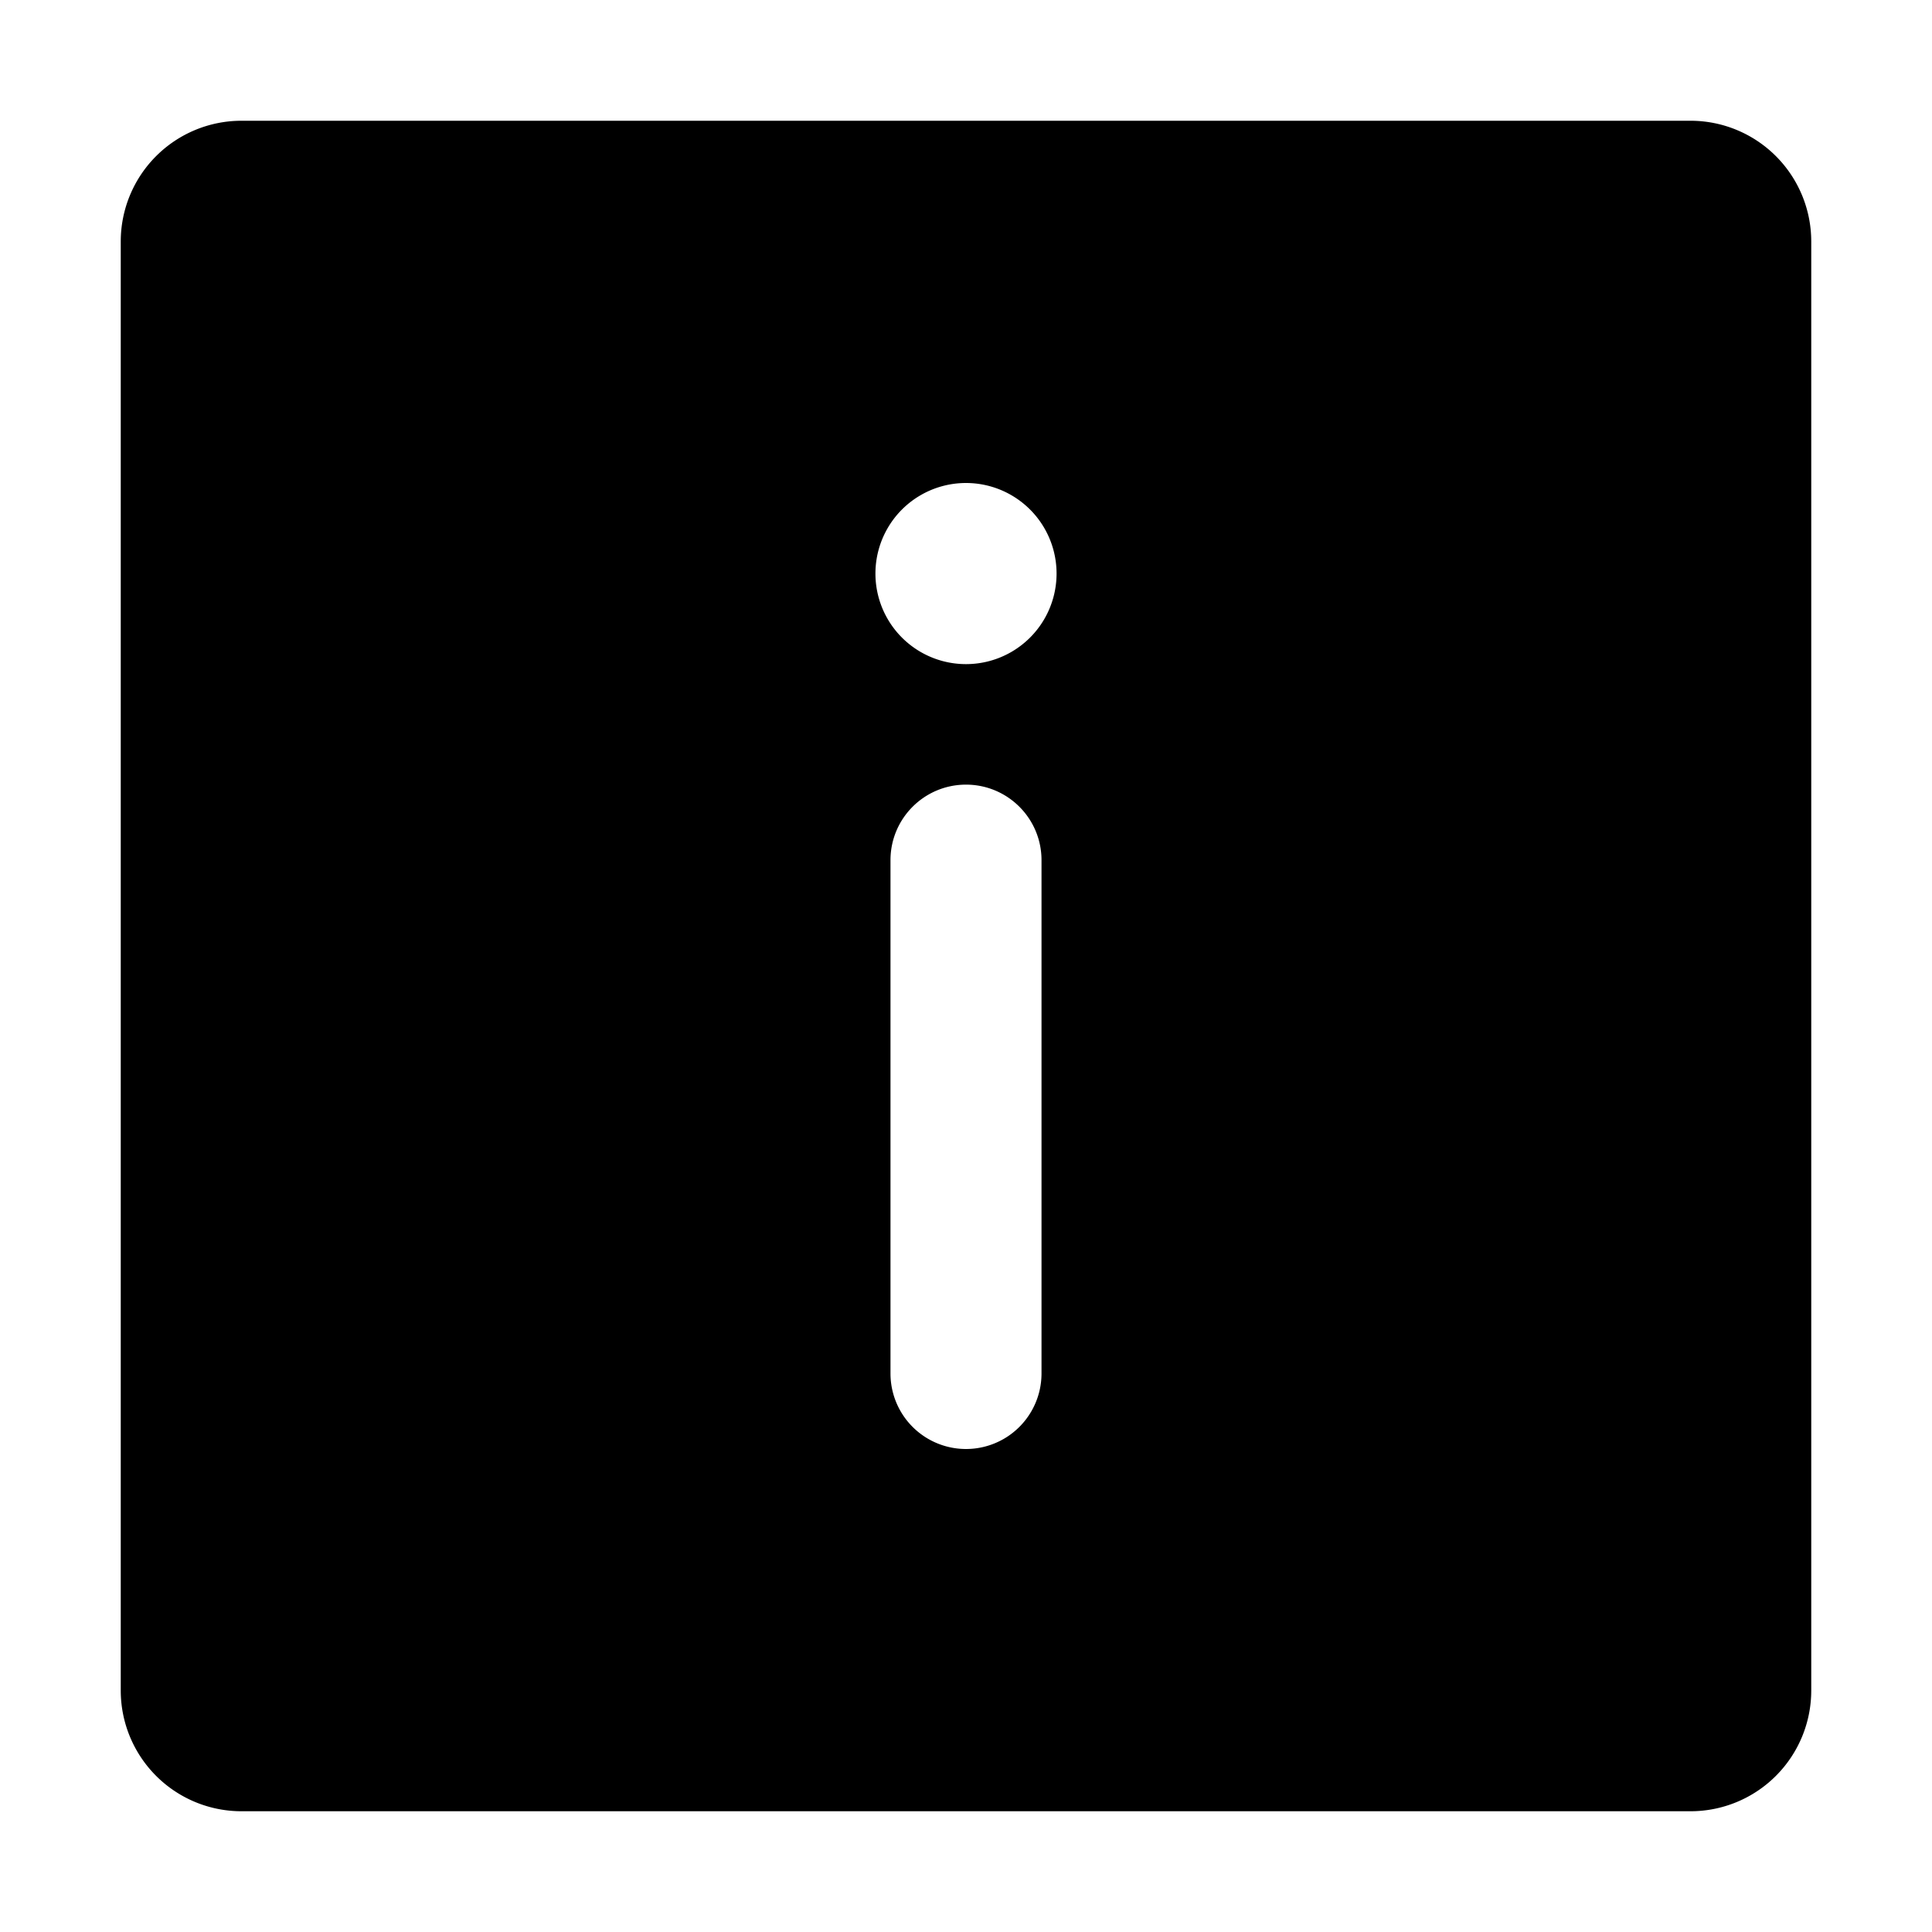 <svg xmlns="http://www.w3.org/2000/svg" width="24" height="24" fill="currentColor" viewBox="0 0 24 24">
  <path fill-rule="evenodd" d="M1.5 3A1.5 1.5 0 0 1 3 1.5h18A1.5 1.5 0 0 1 22.5 3v18a1.5 1.5 0 0 1-1.5 1.5H3A1.5 1.5 0 0 1 1.5 21V3ZM12 9.747c.518 0 .938.42.938.938v6.377a.937.937 0 1 1-1.876 0v-6.377c0-.518.42-.938.938-.938Zm0-1.497A1.125 1.125 0 1 0 12 6a1.125 1.125 0 0 0 0 2.25Z" clip-rule="evenodd"/>
</svg>
